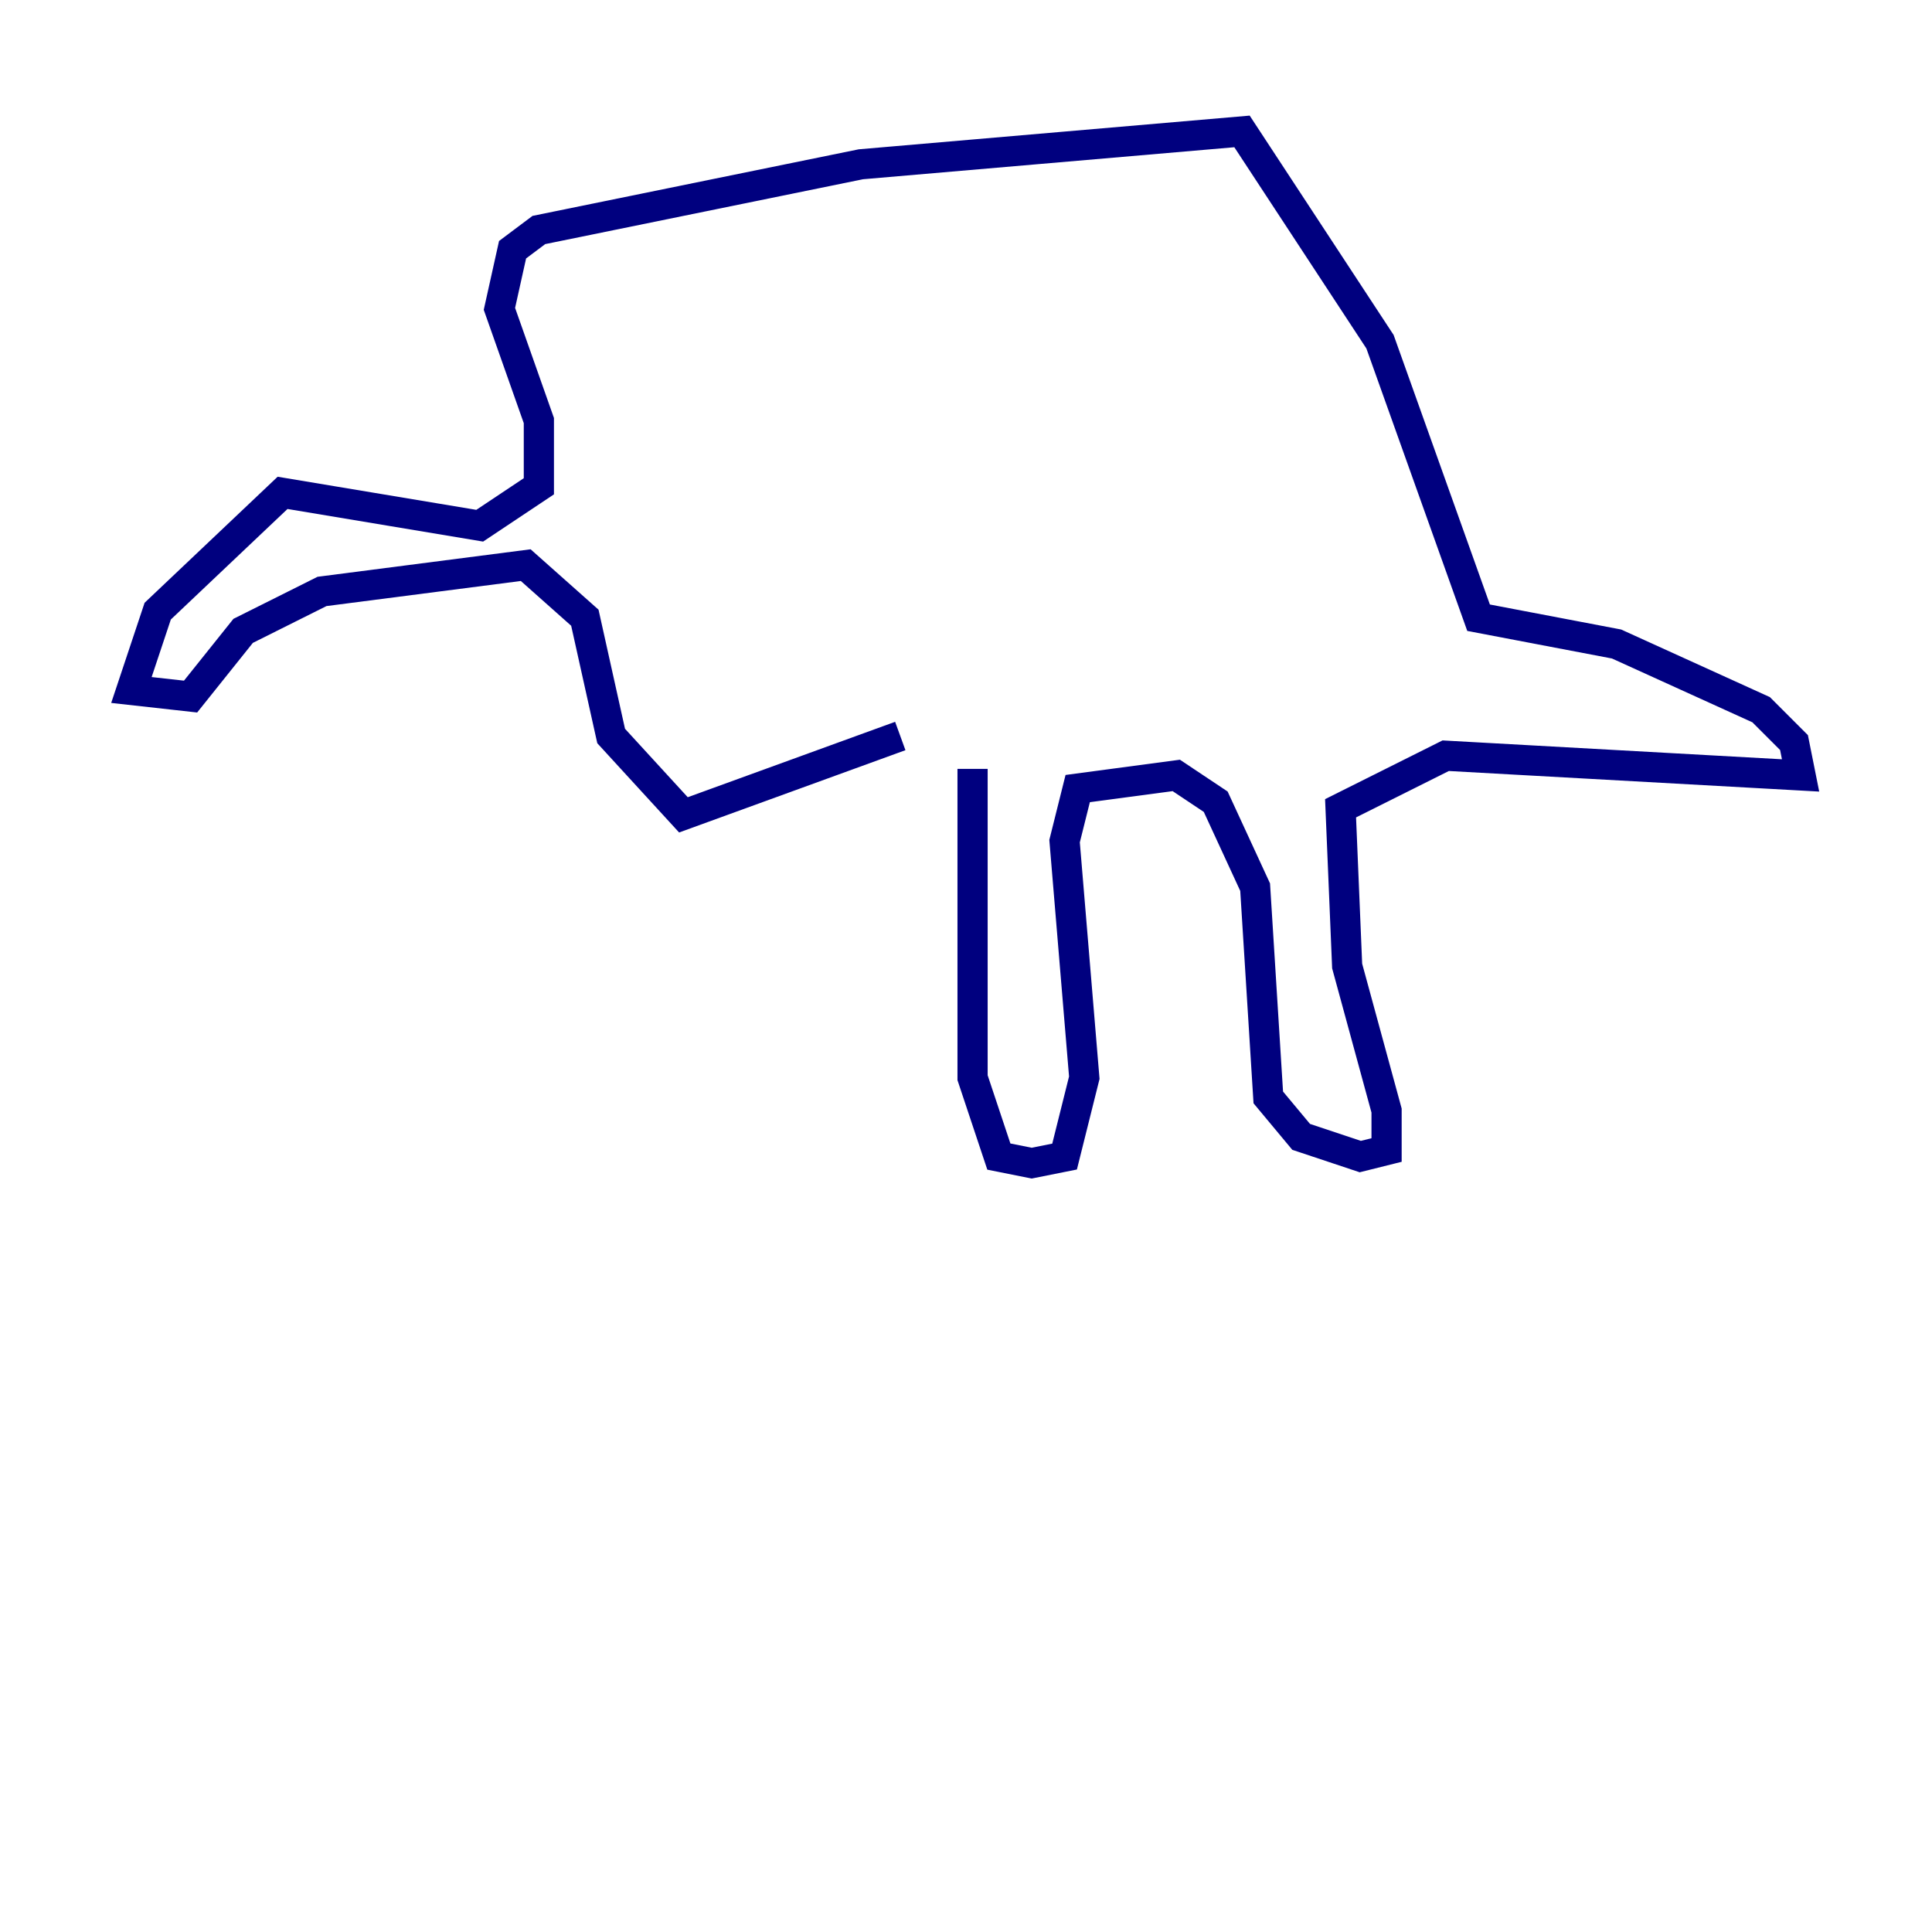 <?xml version="1.0" encoding="utf-8" ?>
<svg baseProfile="tiny" height="128" version="1.2" viewBox="0,0,128,128" width="128" xmlns="http://www.w3.org/2000/svg" xmlns:ev="http://www.w3.org/2001/xml-events" xmlns:xlink="http://www.w3.org/1999/xlink"><defs /><polyline fill="none" points="64.435,50.939 64.435,71.401 66.177,76.626 68.354,77.061 70.531,76.626 71.837,71.401 70.531,55.728 71.401,52.245 77.932,51.374 80.544,53.116 83.156,58.776 84.027,72.707 86.204,75.32 90.122,76.626 91.864,76.191 91.864,73.578 89.252,64.0 88.816,53.551 95.782,50.068 119.293,51.374 118.857,49.197 116.68,47.02 107.102,42.667 97.959,40.925 91.429,22.64 82.286,8.707 57.034,10.884 35.701,15.238 33.959,16.544 33.088,20.463 35.701,27.864 35.701,32.218 31.782,34.83 18.721,32.653 10.449,40.49 8.707,45.714 12.626,46.15 16.109,41.796 21.333,39.184 34.83,37.442 38.748,40.925 40.49,48.762 45.279,53.986 59.646,48.762" stroke="#00007f" stroke-width="2" /></svg>